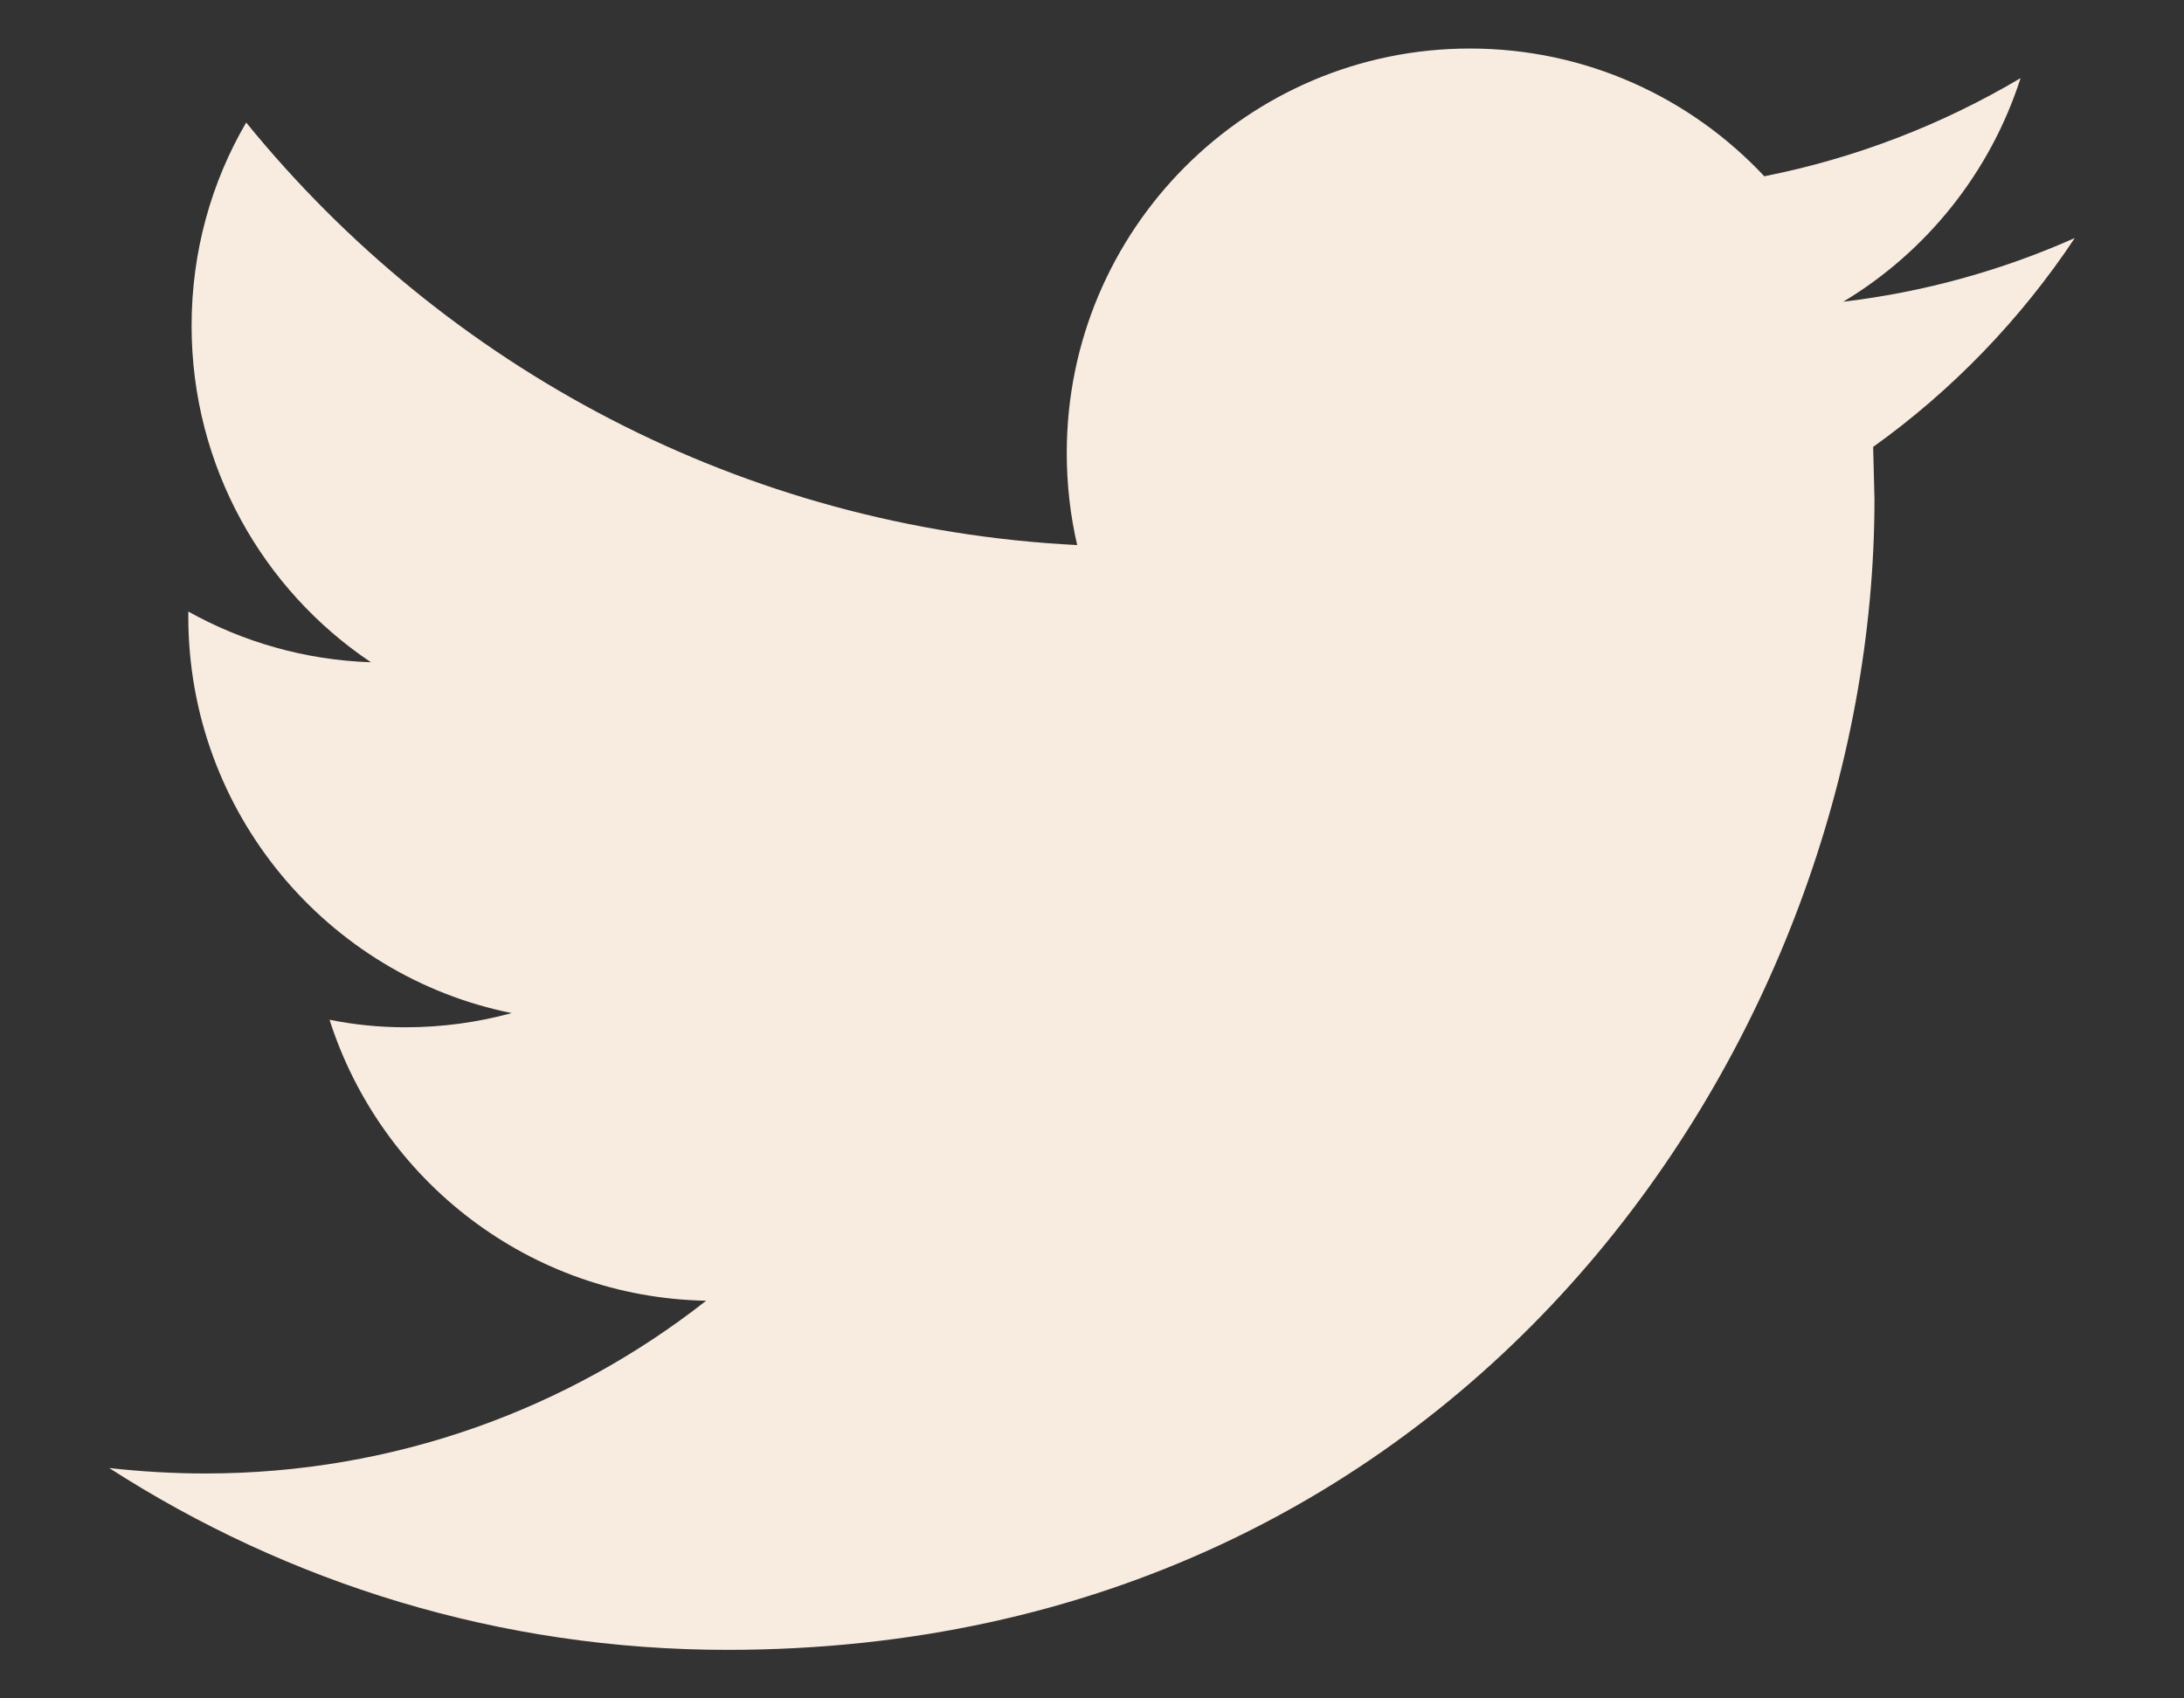 <svg width="18" height="14" viewBox="0 0 18 14" fill="none" xmlns="http://www.w3.org/2000/svg">
<rect x="0" y="0" width="18" height="14" fill="#333333" stroke="none"/>
<path d="M17.1 1.962C16.504 2.227 15.864 2.407 15.192 2.487C15.878 2.075 16.404 1.421 16.653 0.644C16.009 1.026 15.298 1.303 14.541 1.453C13.934 0.805 13.072 0.4 12.115 0.4C10.28 0.4 8.792 1.893 8.792 3.733C8.792 3.994 8.821 4.249 8.878 4.493C6.116 4.354 3.668 3.026 2.029 1.01C1.742 1.501 1.579 2.074 1.579 2.685C1.579 3.842 2.166 4.862 3.057 5.459C2.513 5.441 2 5.291 1.552 5.041V5.083C1.552 6.697 2.698 8.045 4.217 8.351C3.939 8.427 3.645 8.468 3.342 8.468C3.127 8.468 2.92 8.447 2.716 8.406C3.139 9.731 4.366 10.695 5.82 10.722C4.683 11.615 3.25 12.146 1.693 12.146C1.424 12.146 1.16 12.13 0.9 12.101C2.371 13.048 4.117 13.6 5.994 13.6C12.107 13.6 15.449 8.521 15.449 4.116L15.438 3.684C16.091 3.217 16.656 2.63 17.1 1.962Z" fill="#F8EBDF"/>
</svg>
